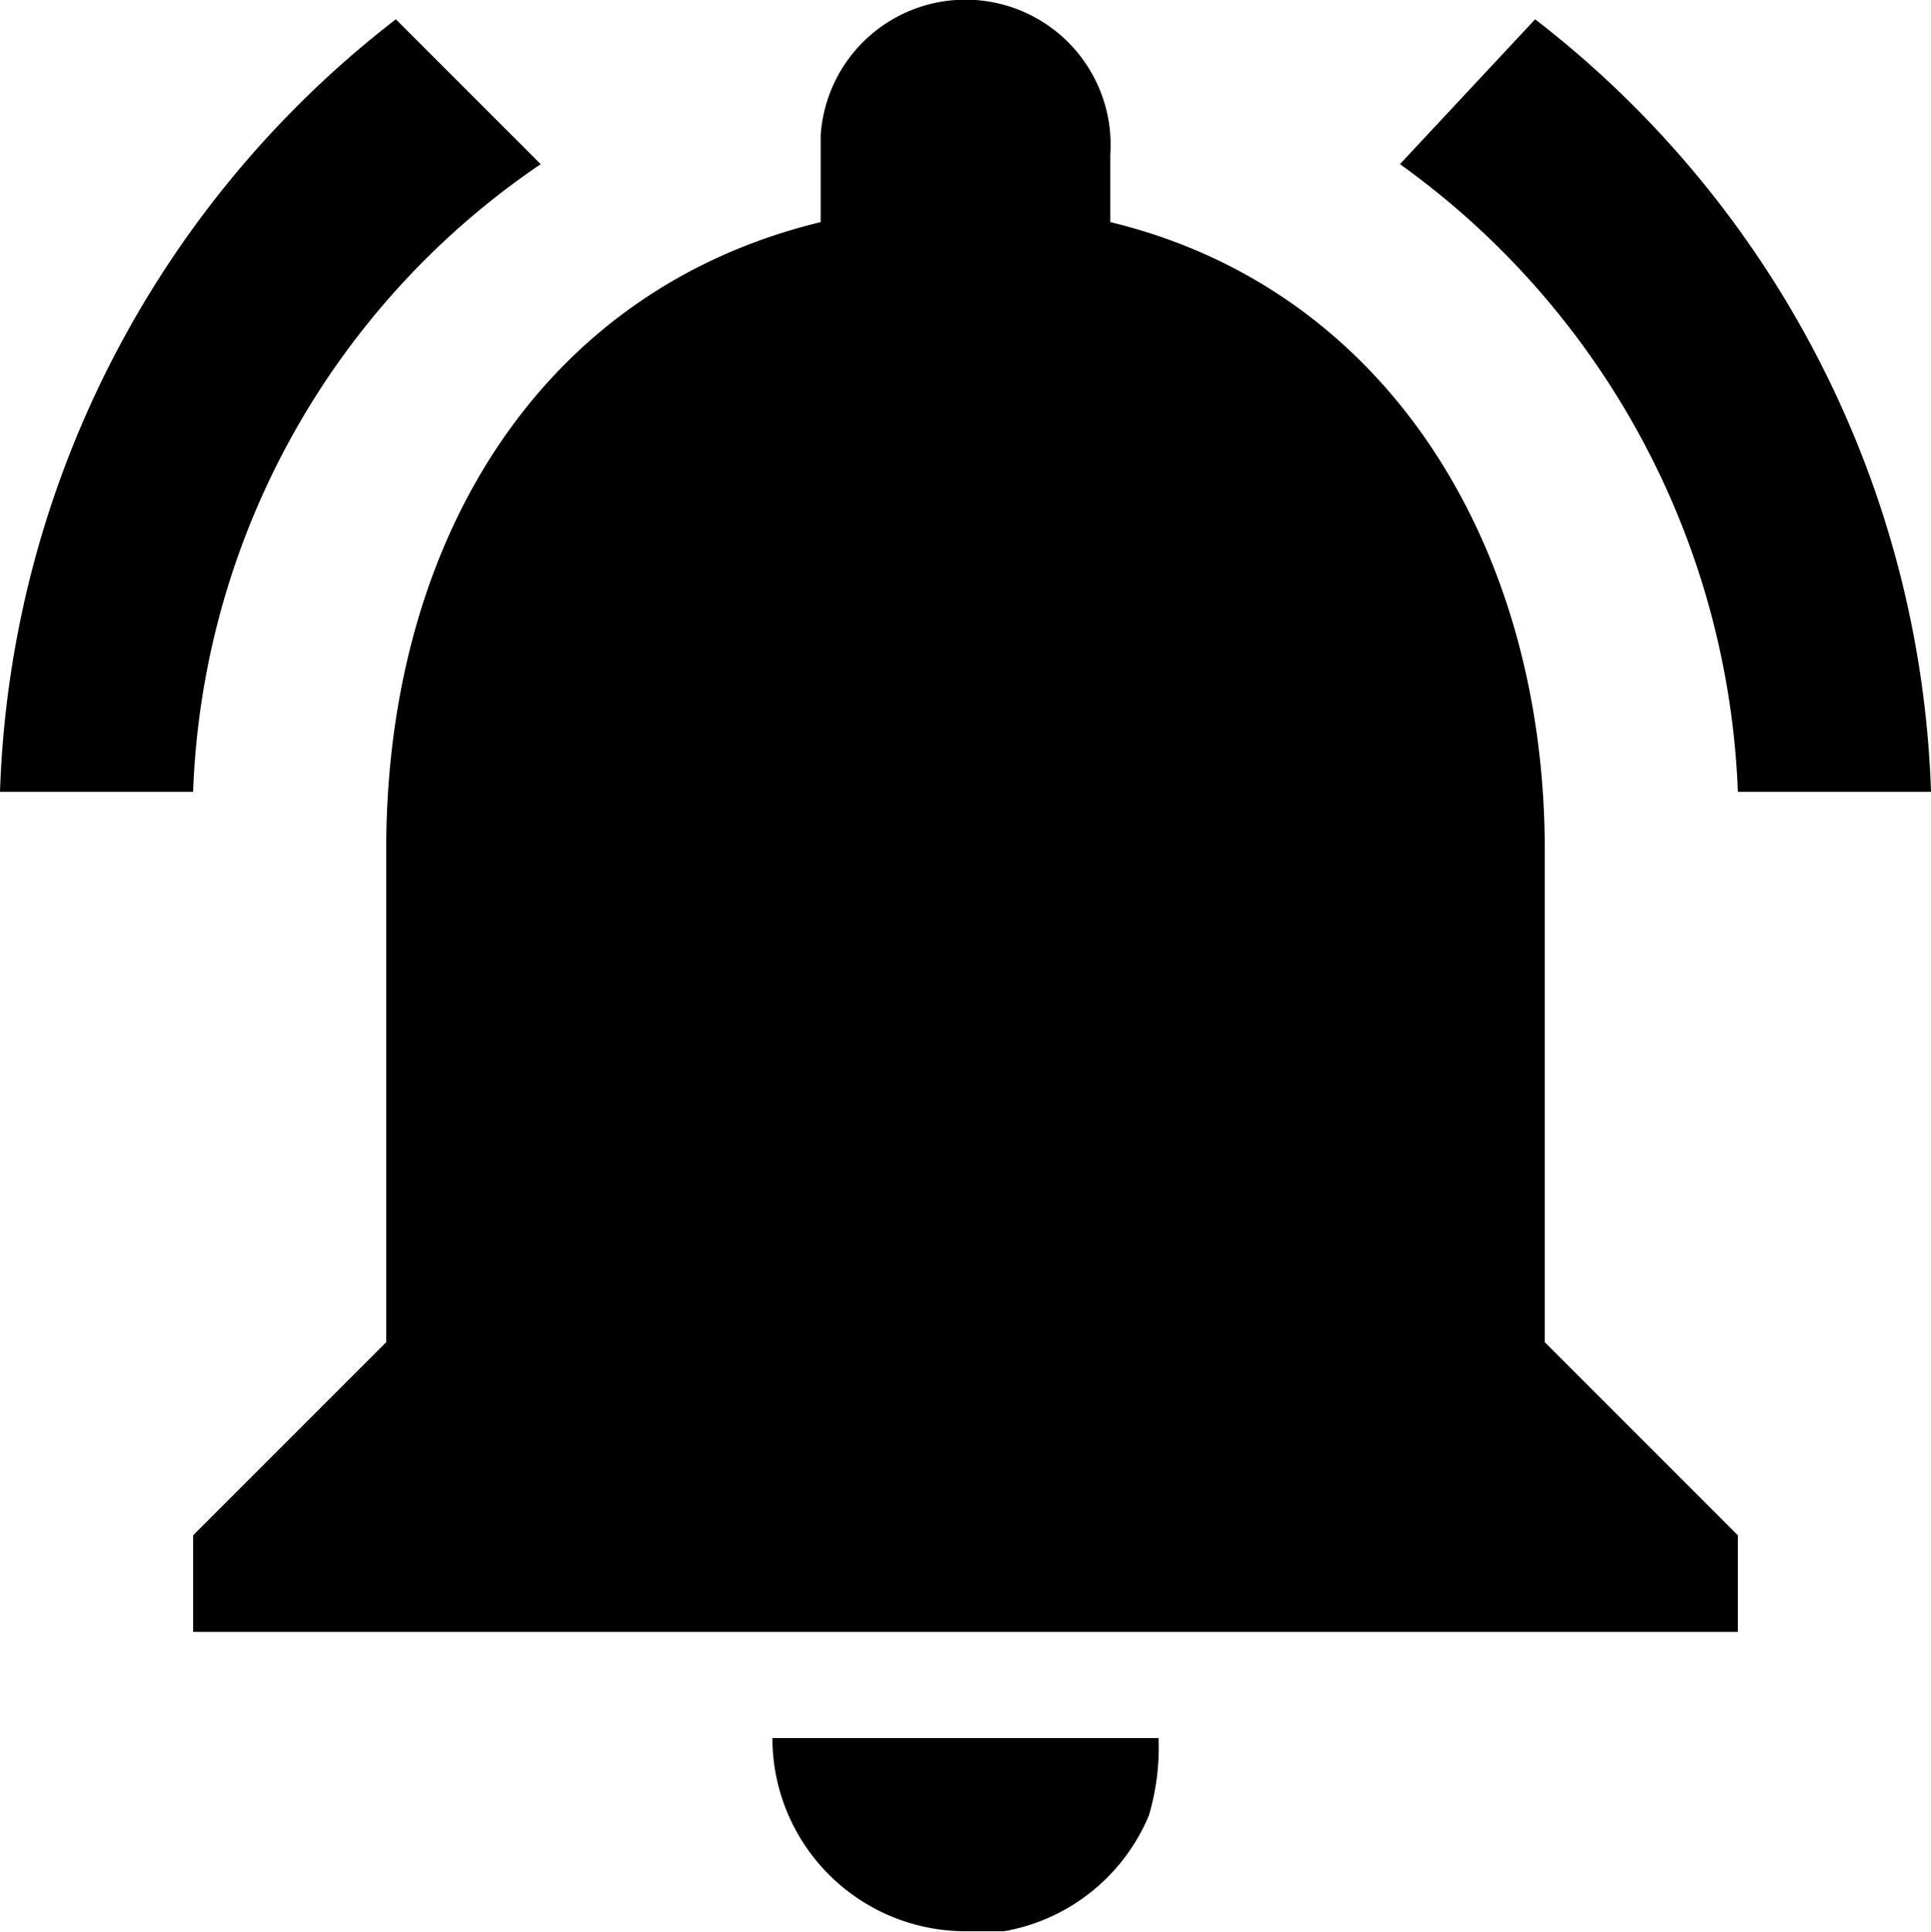 <svg id="Layer_4" data-name="Layer 4" xmlns="http://www.w3.org/2000/svg" viewBox="0 0 20 20.01"><title>bell-active</title><path d="M7.6,3.7,6.1,2.2a10.54,10.54,0,0,0-4.1,8H4A8.21,8.21,0,0,1,7.6,3.7ZM20,10.2h2a10.54,10.54,0,0,0-4.1-8L16.5,3.7A8.39,8.39,0,0,1,20,10.2Zm-2,.6c0-3.1-1.6-5.8-4.5-6.5V3.6a1.5,1.5,0,1,0-3-.2v.9C7.6,5,6,7.6,6,10.8v5.1l-2,2v1H20v-1l-2-2ZM12,22h.4a2,2,0,0,0,1.5-1.2A2.49,2.49,0,0,0,14,20H10A2,2,0,0,0,12,22Z" transform="translate(-2 -2)"/></svg>